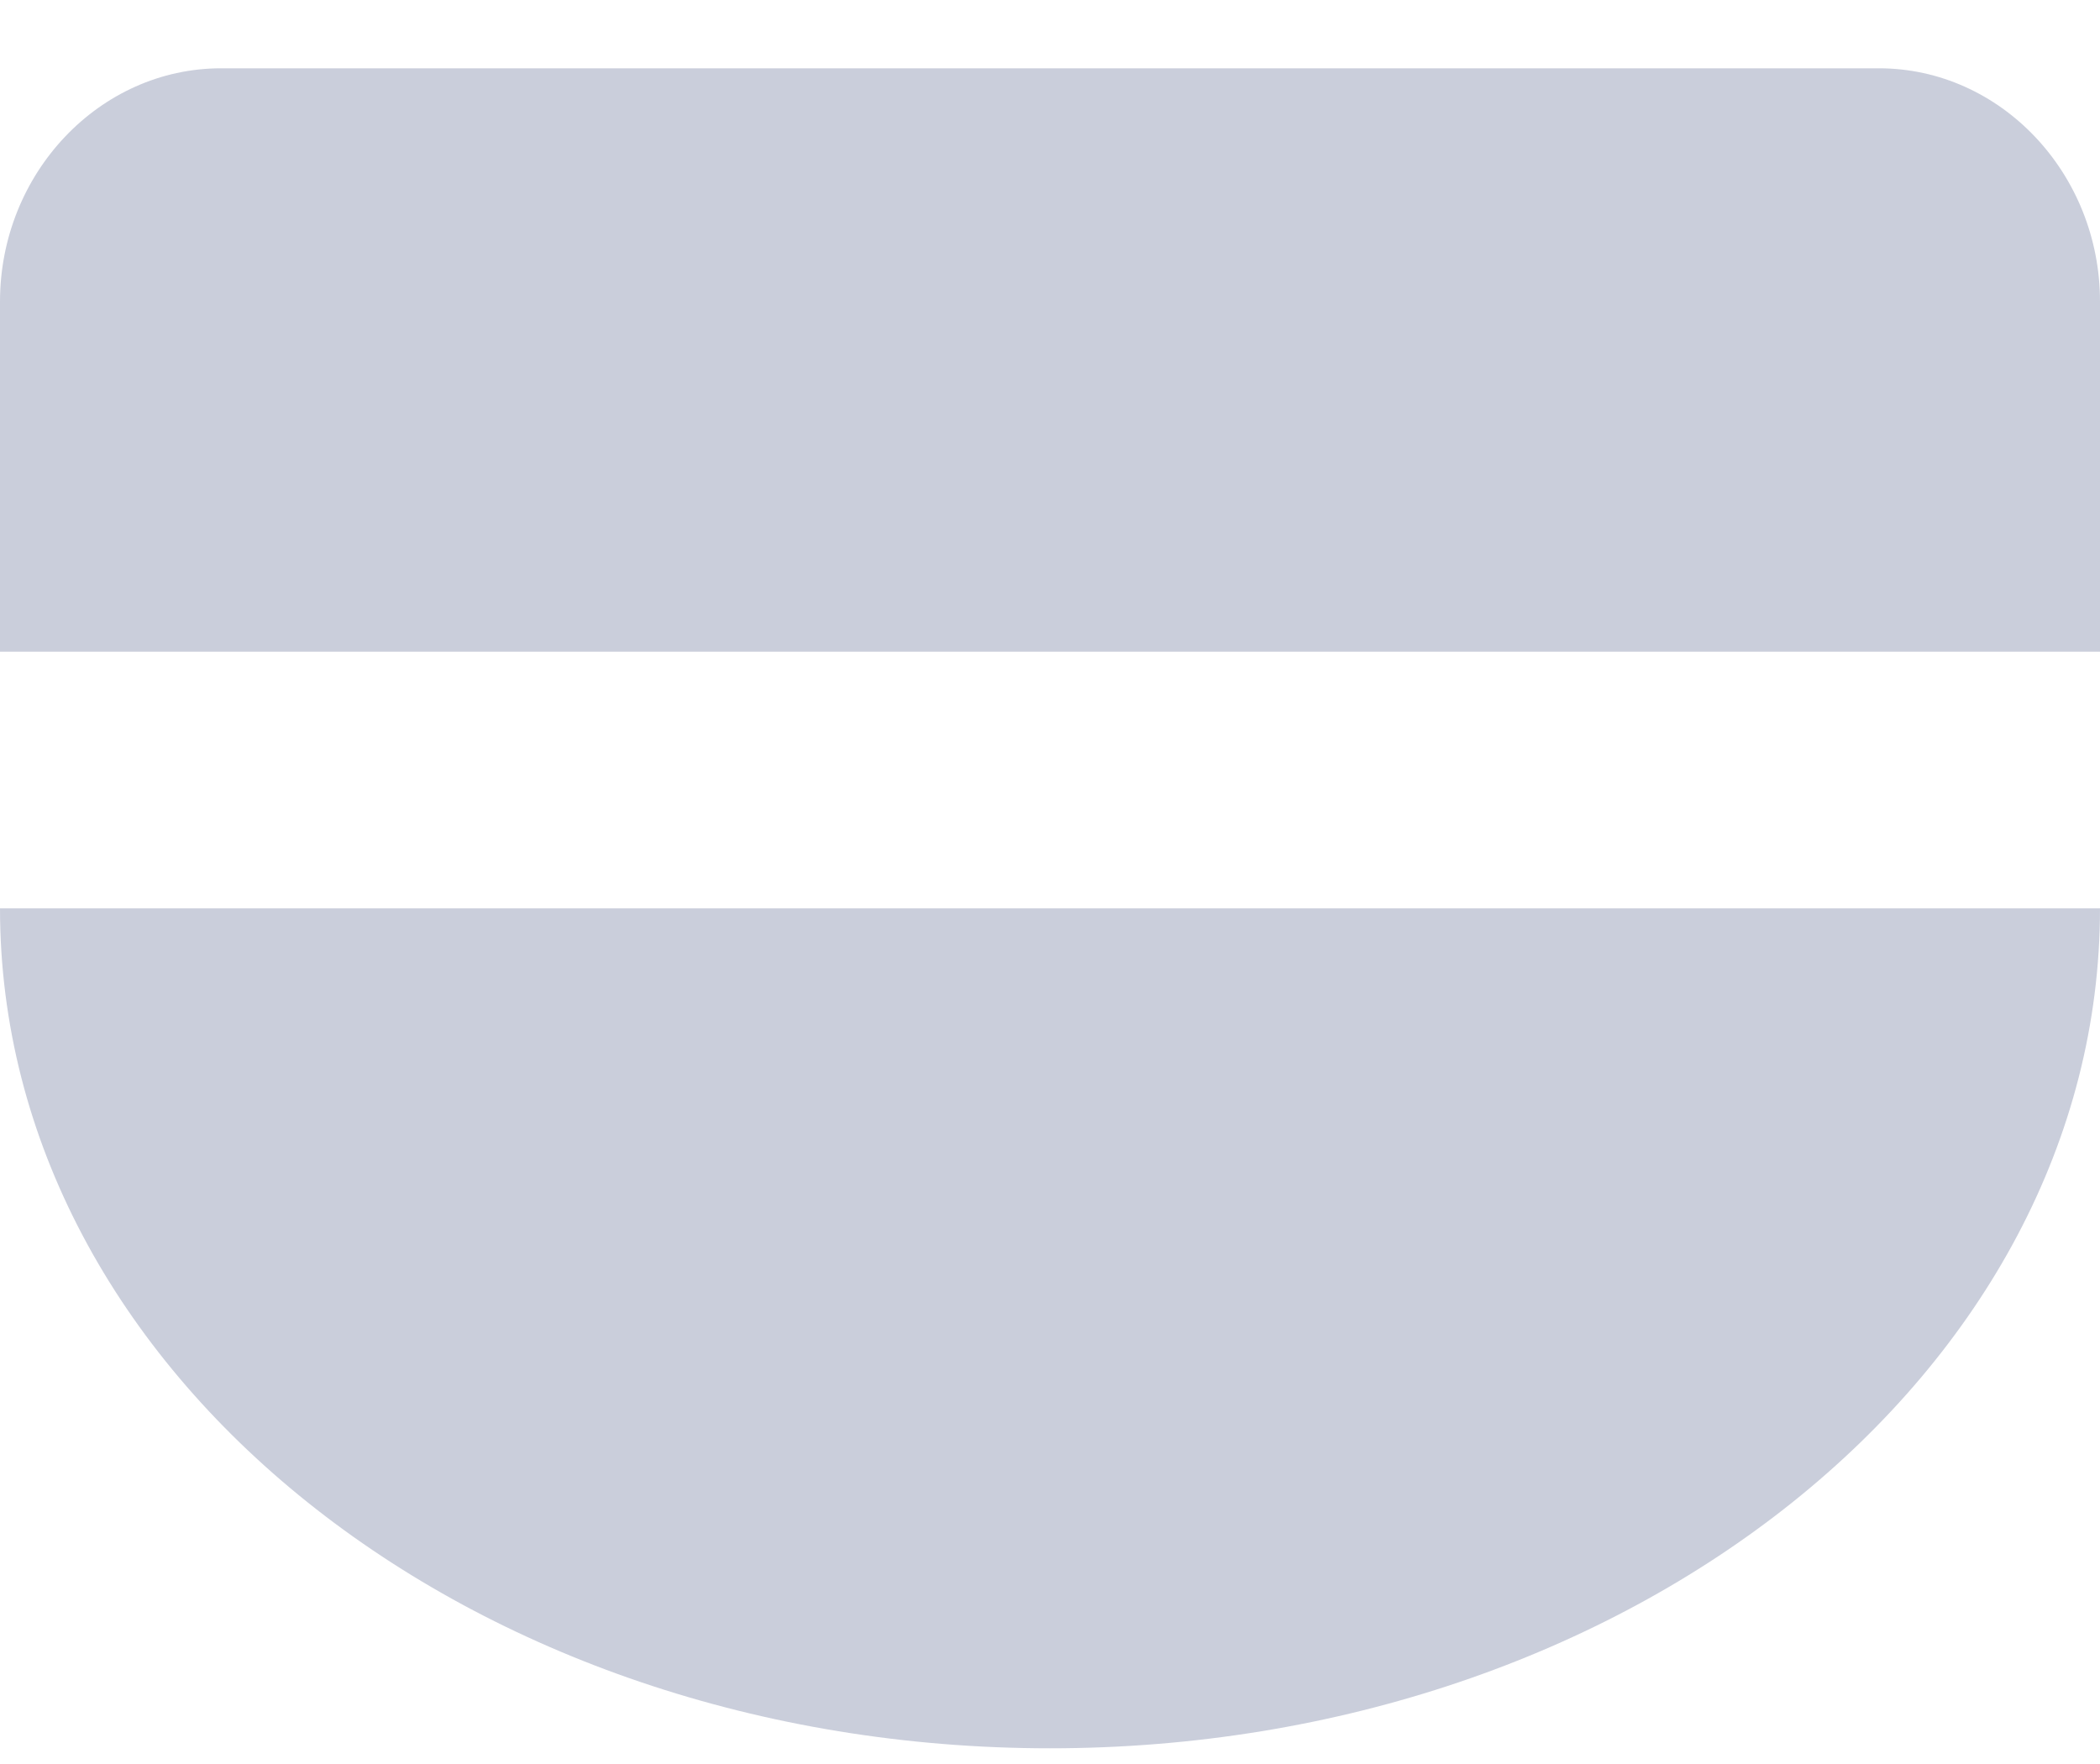 <svg xmlns="http://www.w3.org/2000/svg" width="25" height="21" viewBox="0 0 25 21">
    <g fill="#CACEDB" fill-rule="evenodd">
        <path d="M0 10.813h25c0 5.523-5.596 10-12.5 10S0 16.336 0 10.813z"/>
        <path fill-rule="nonzero" d="M22.368.813H2.632C1.184.813 0 2.063 0 3.591v4.167h25V3.59C25 2.063 23.816.813 22.368.813z"/>
    </g>
</svg>
